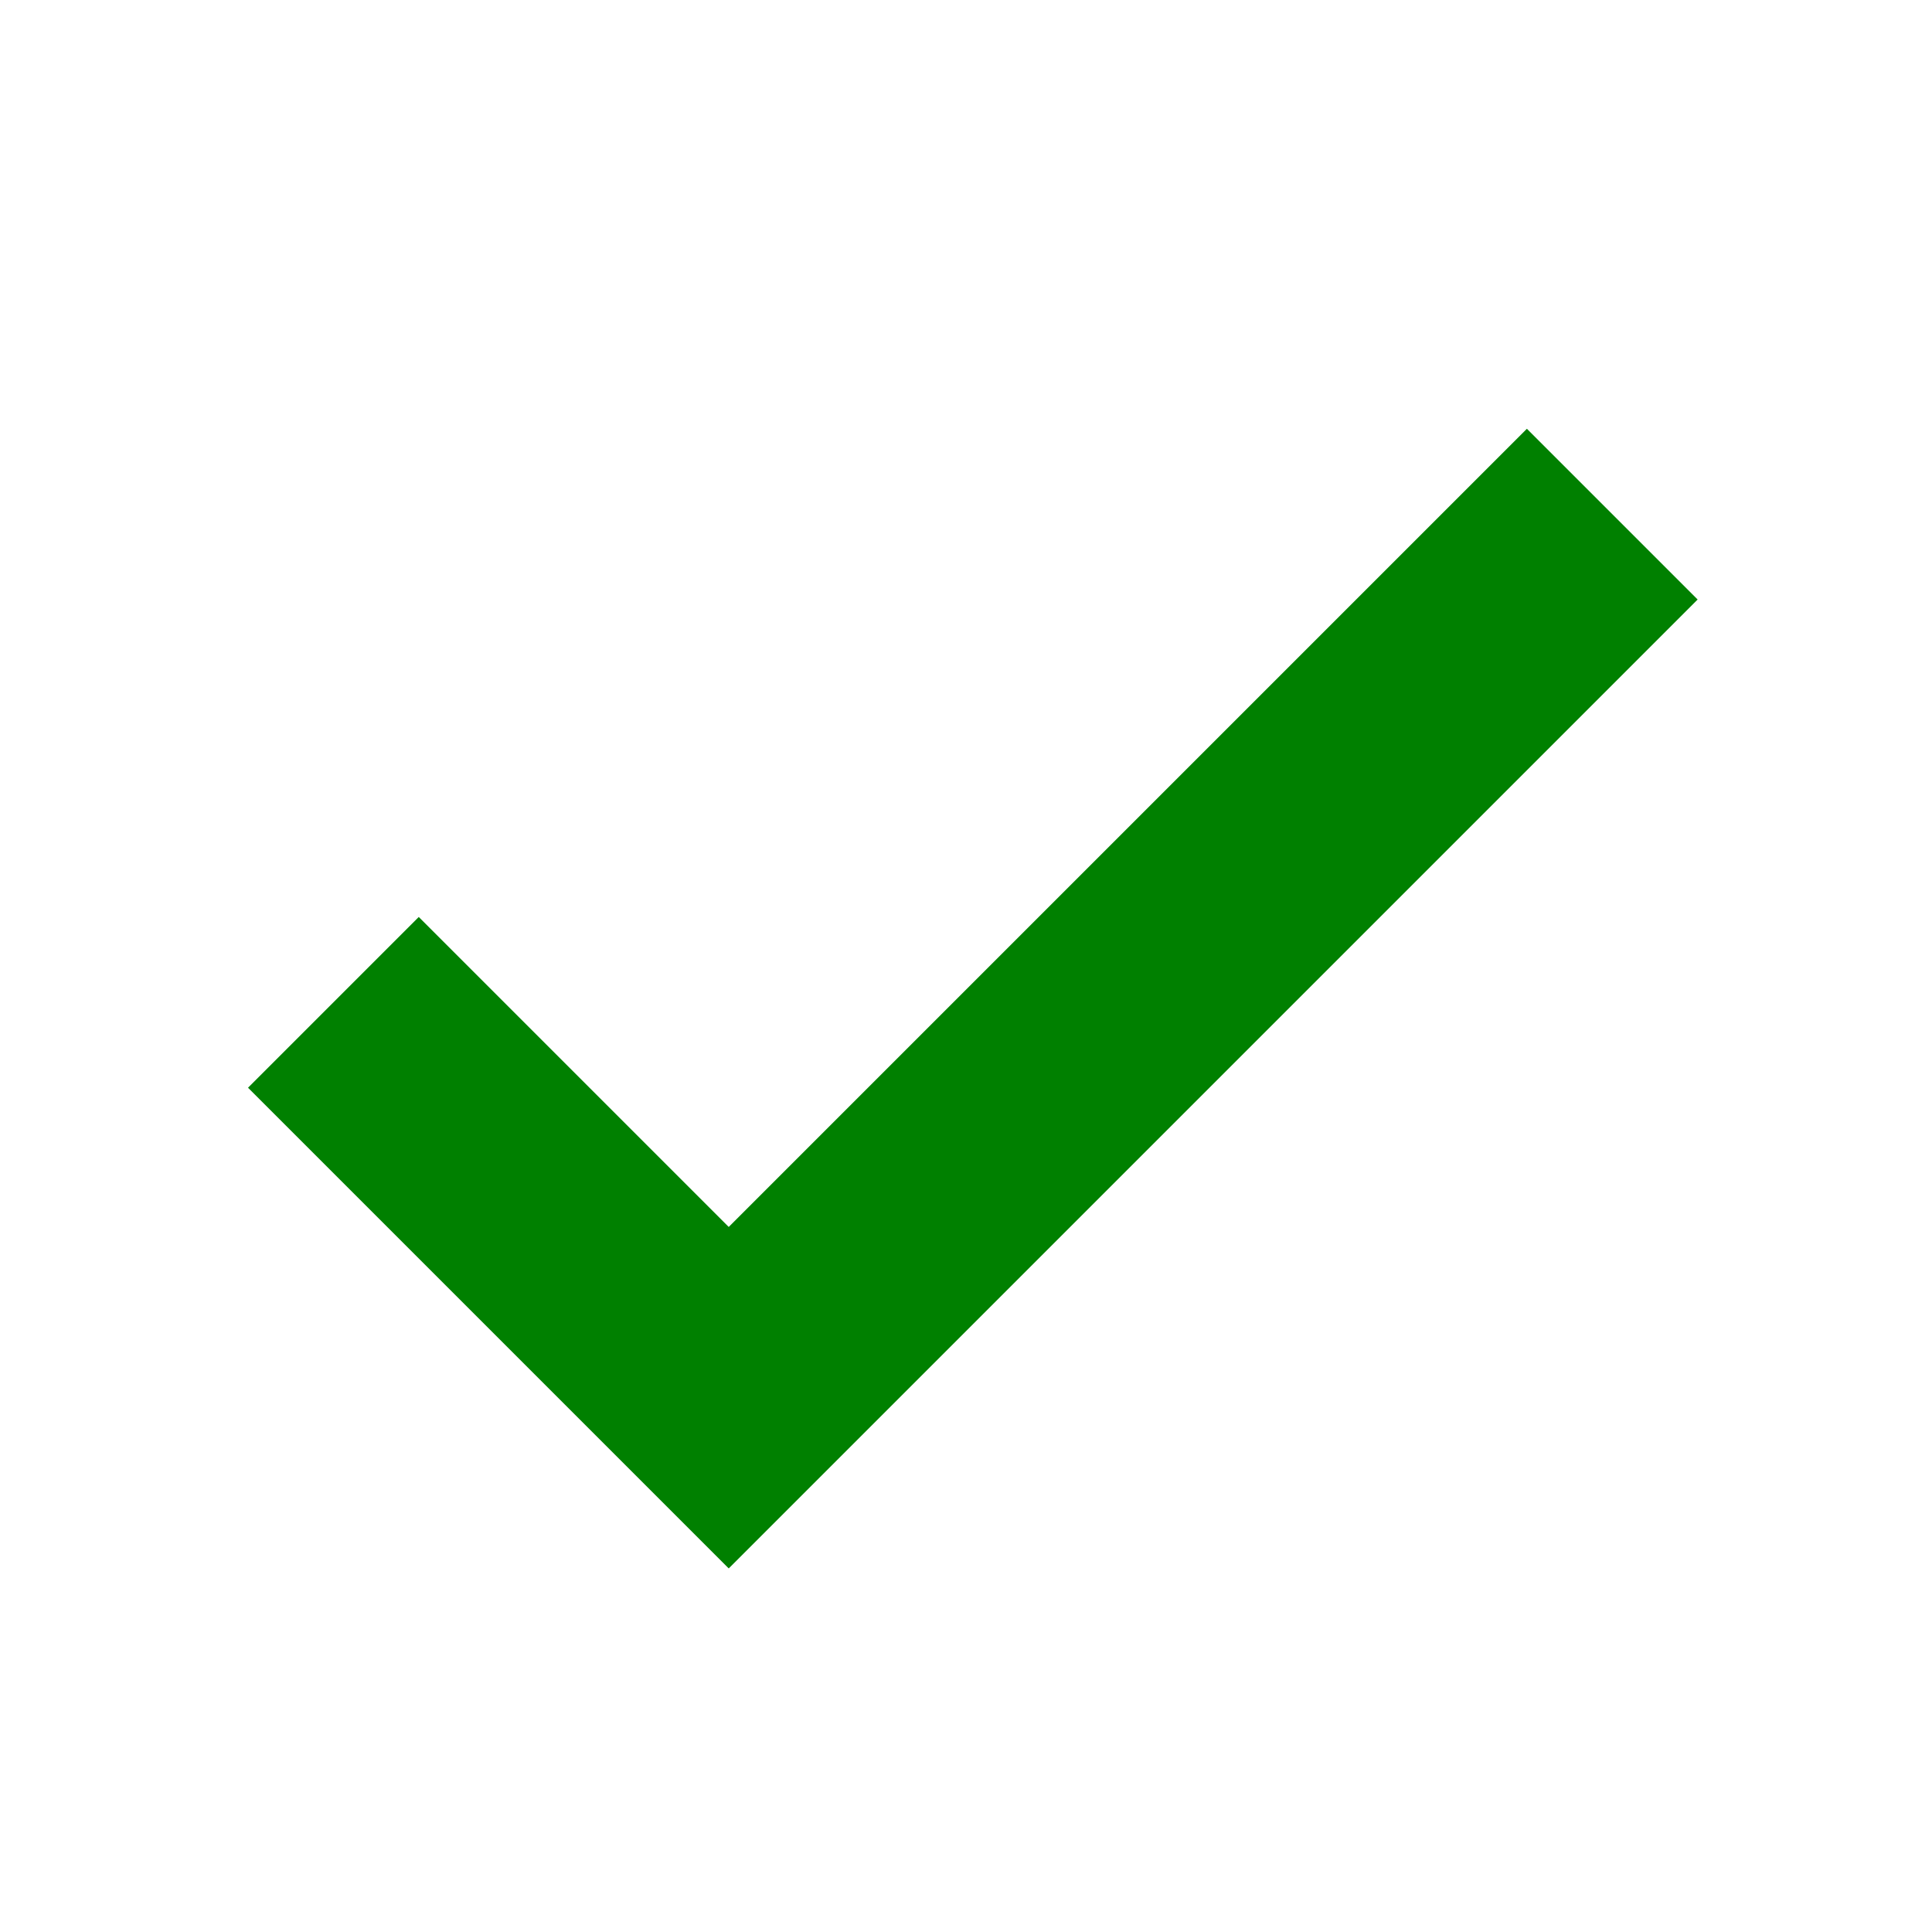 <svg width="20" height="20" viewBox="0 0 16 16" xmlns="http://www.w3.org/2000/svg">
    <path fill-rule="evenodd" clip-rule="evenodd" d="M14.059 4.965l-1.414-1.414-6.61 6.61-2.567-2.567-1.414 1.414 2.567 2.567 1.414 1.414 1.414-1.414 6.61-6.61z" fill="green"></path>
</svg>